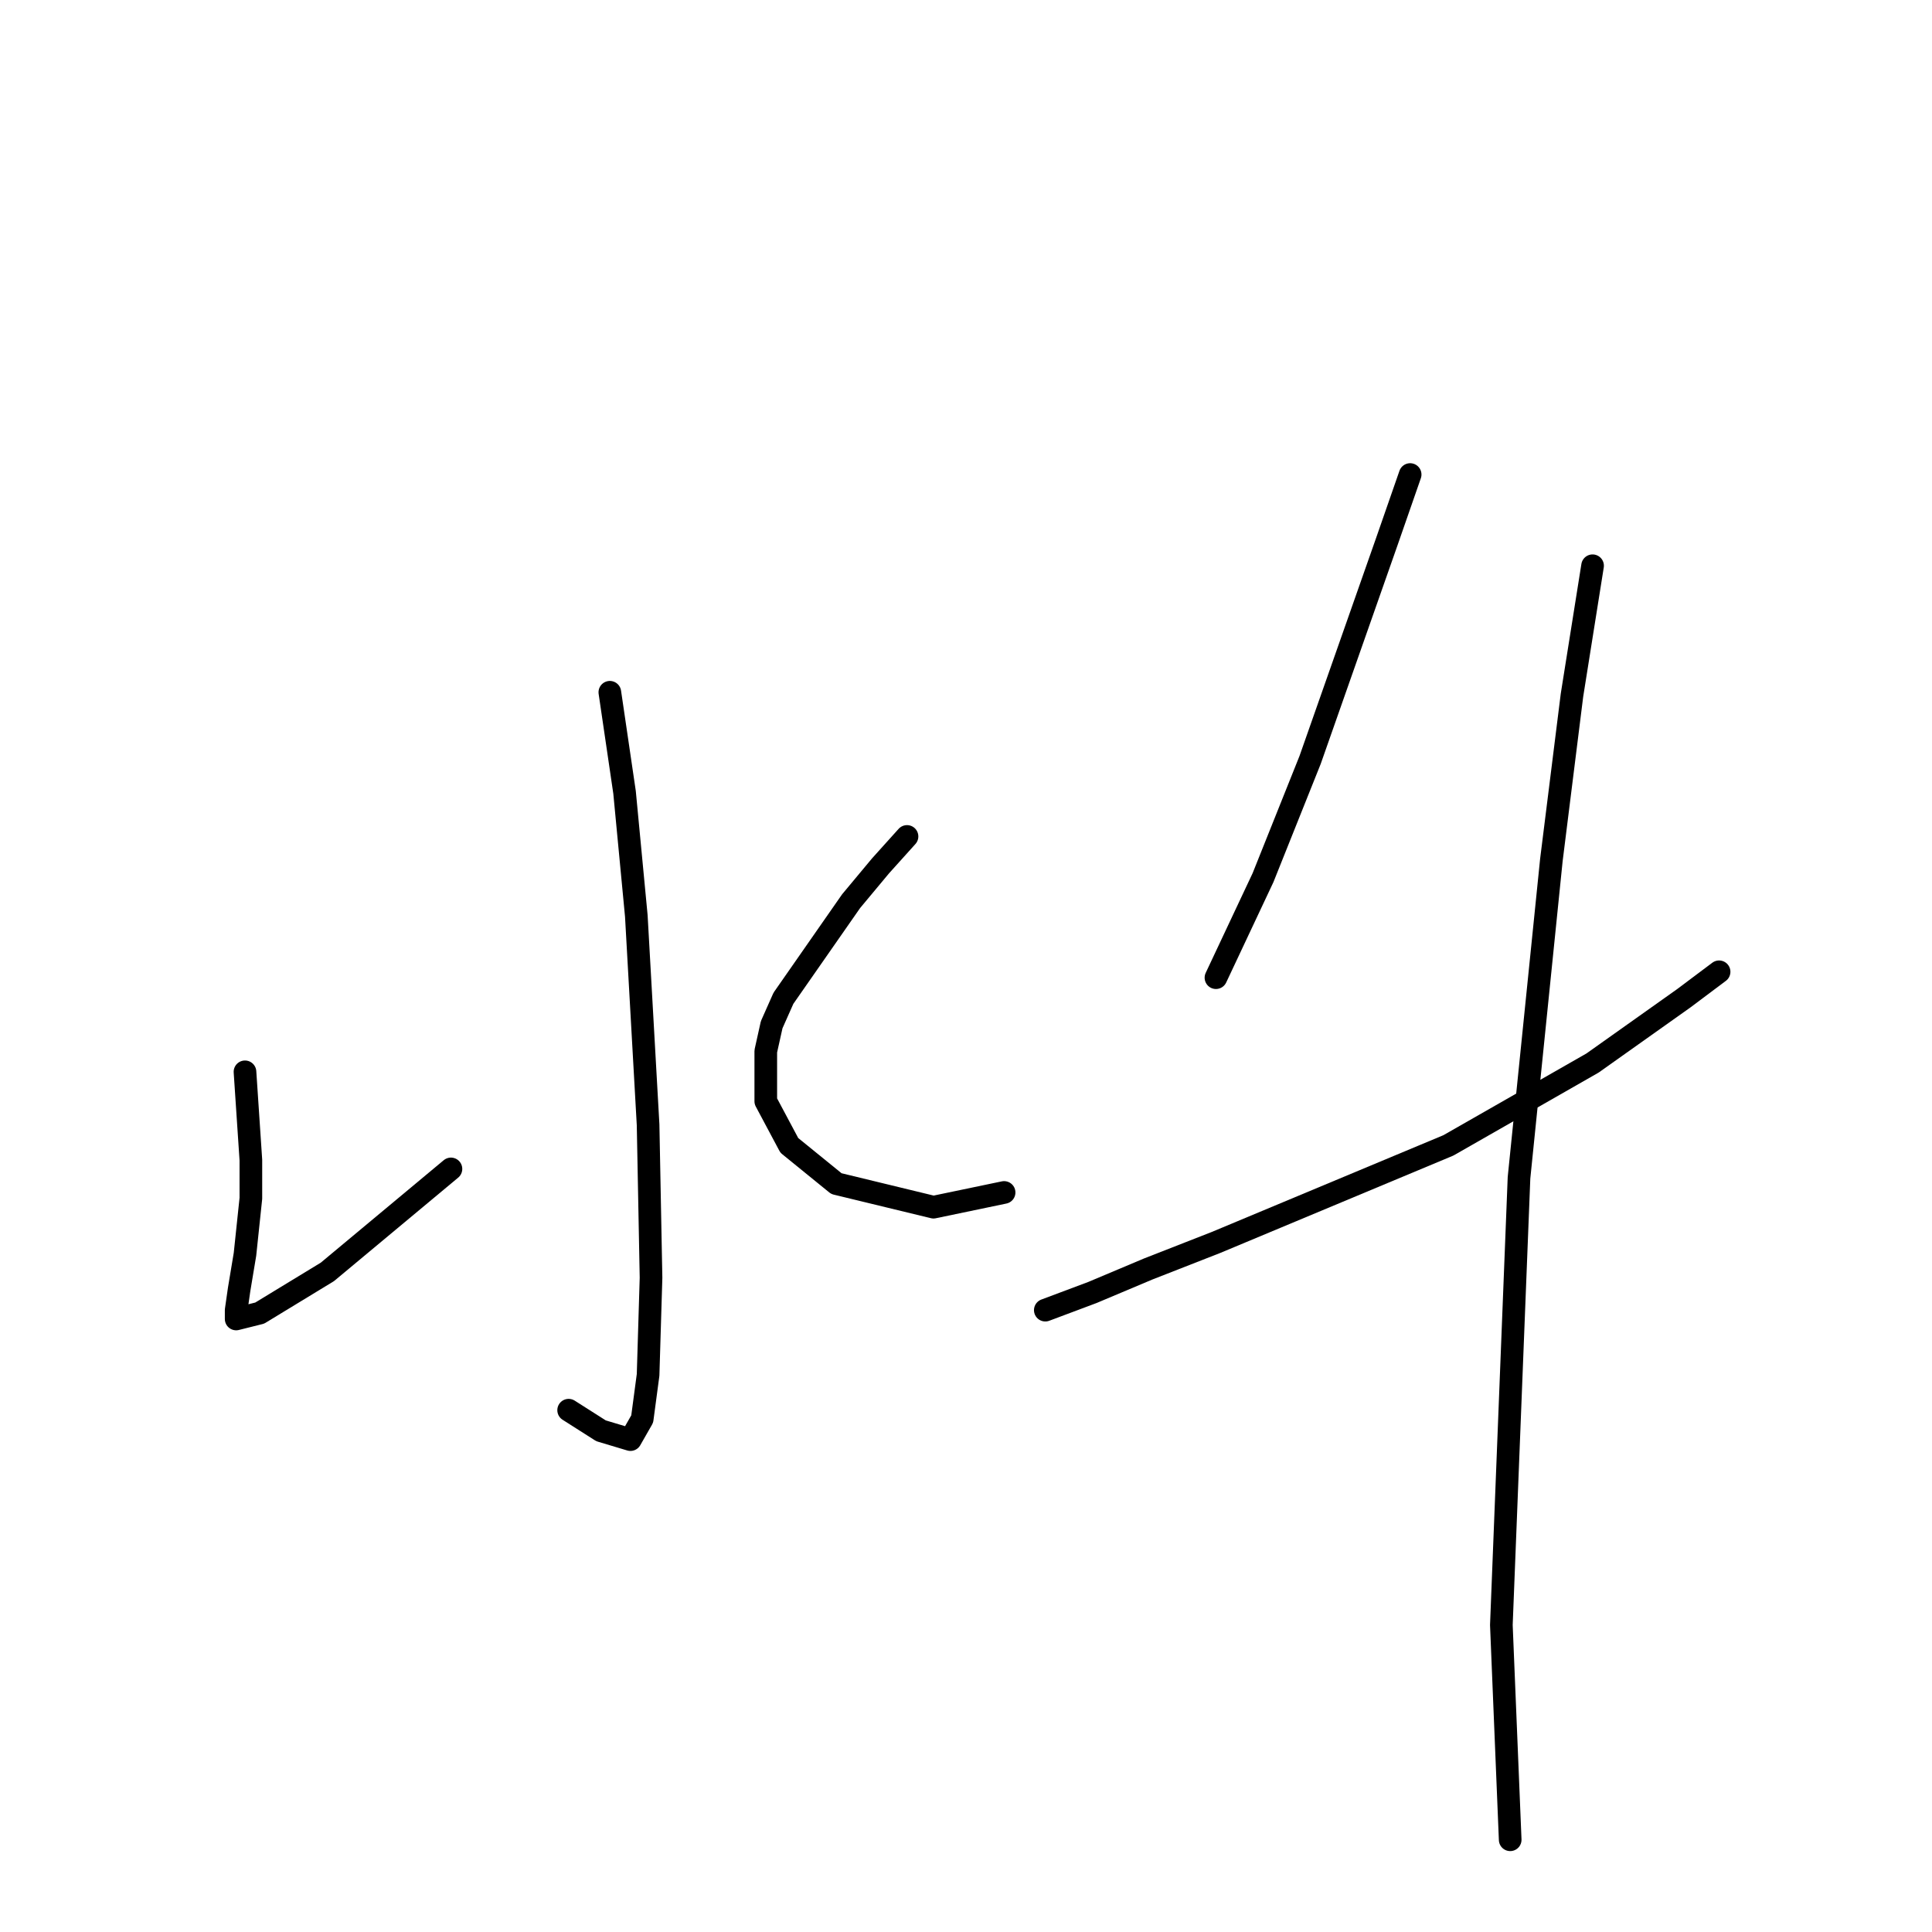 <?xml version="1.0" standalone="no"?>
    <svg width="256" height="256" xmlns="http://www.w3.org/2000/svg" version="1.1">
    <polyline stroke="black" stroke-width="3" stroke-linecap="round" fill="transparent" stroke-linejoin="round" points="80.807 91.729 82.756 104.985 84.315 121.359 85.875 149.04 86.265 169.314 85.875 182.179 85.095 188.027 83.536 190.757 79.637 189.587 75.348 186.858 75.348 186.858 " />
        <polyline stroke="black" stroke-width="3" stroke-linecap="round" fill="transparent" stroke-linejoin="round" points="32.462 142.022 33.242 153.719 33.242 158.787 32.462 166.195 31.683 170.873 31.293 173.602 31.293 174.772 34.412 173.992 43.379 168.534 59.753 154.888 59.753 154.888 " />
        <polyline stroke="black" stroke-width="3" stroke-linecap="round" fill="transparent" stroke-linejoin="round" points="120.184 110.833 116.675 114.731 112.776 119.41 103.809 132.276 102.25 135.784 101.47 139.293 101.47 145.921 104.589 151.769 110.827 156.838 123.693 159.957 133.049 158.007 133.049 158.007 " />
        <polyline stroke="black" stroke-width="3" stroke-linecap="round" fill="transparent" stroke-linejoin="round" points="186.852 62.878 183.733 71.845 173.596 100.696 167.358 116.291 161.12 129.547 161.12 129.547 " />
        <polyline stroke="black" stroke-width="3" stroke-linecap="round" fill="transparent" stroke-linejoin="round" points="138.508 173.602 144.746 171.263 152.153 168.144 161.12 164.635 191.92 151.769 211.024 140.853 223.11 132.276 227.789 128.767 227.789 128.767 " />
        <polyline stroke="black" stroke-width="3" stroke-linecap="round" fill="transparent" stroke-linejoin="round" points="211.024 74.964 208.295 92.119 205.566 113.952 201.277 156.058 198.938 215.319 200.108 243.779 200.108 243.779 " />
        </svg>